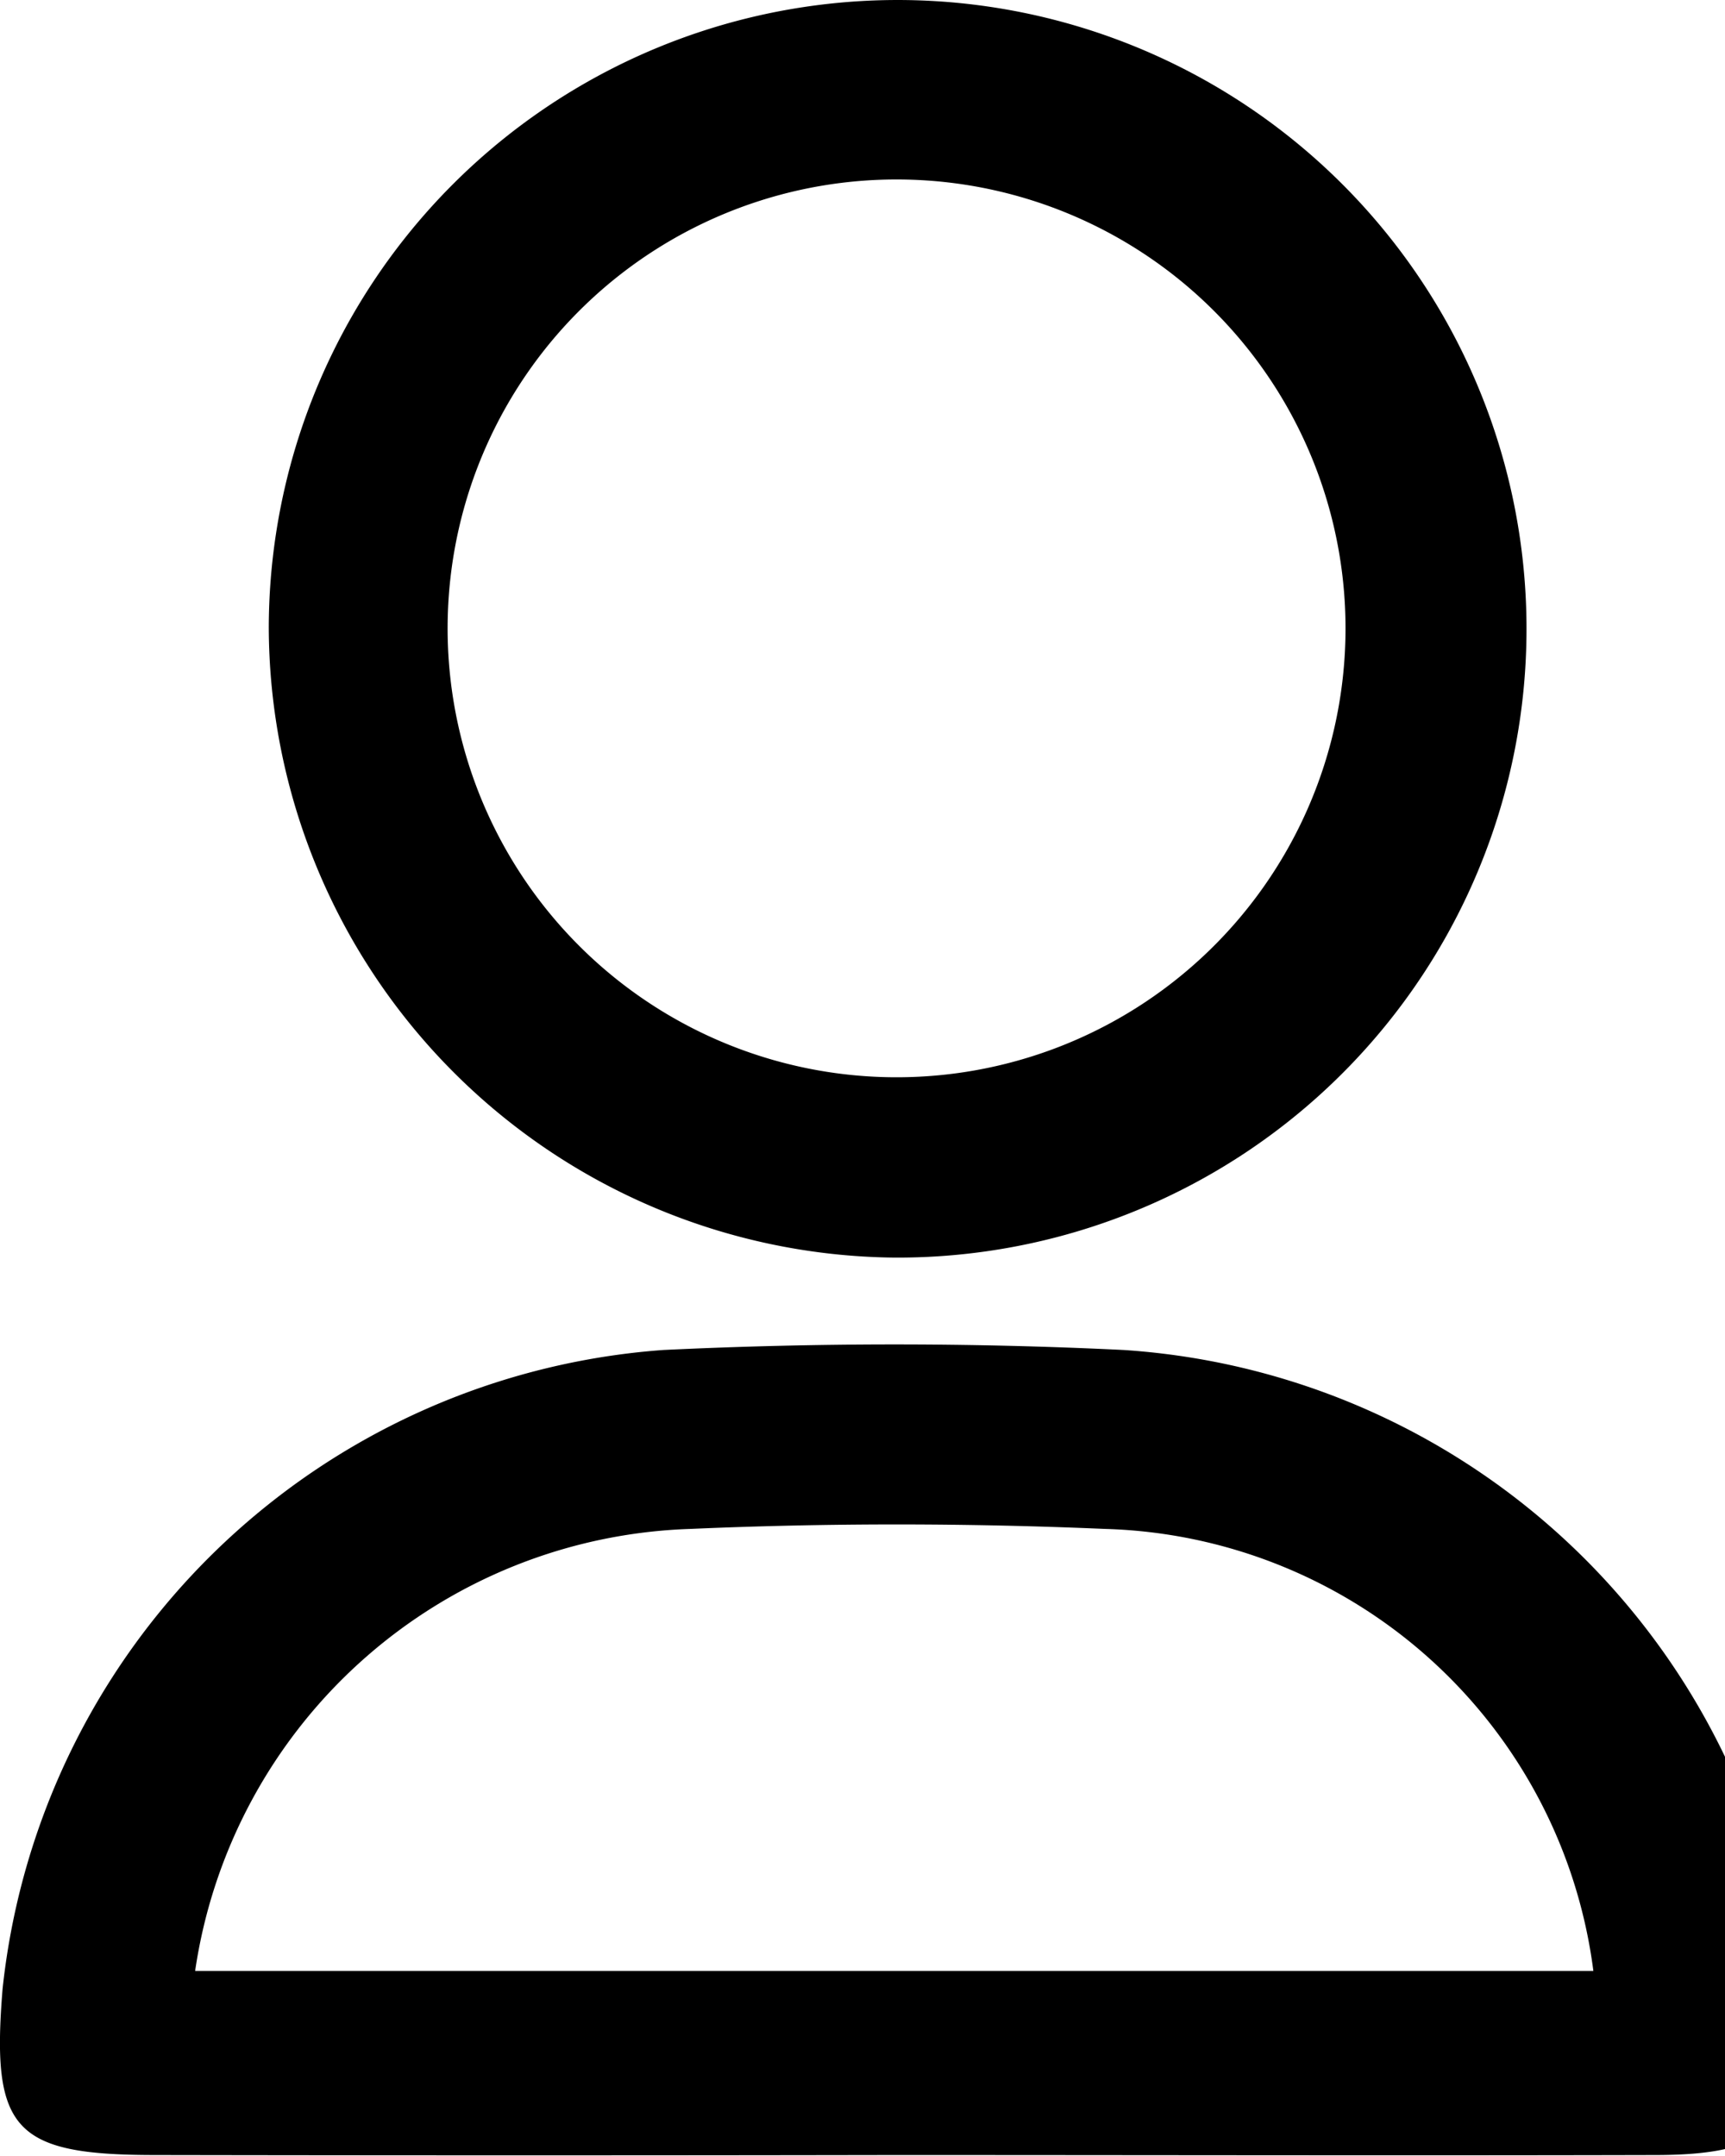 <svg xmlns="http://www.w3.org/2000/svg" width="16" height="19.999" viewBox="0 0 16 19.999"><path d="M1707.461,1091.721a6.669,6.669,0,0,0-6.209-6.084c-1.419-.069-2.848-.068-4.267,0a6.647,6.647,0,0,0-6.13,5.926c-.107,1.306.1,1.54,1.4,1.542q3.435.006,6.872,0c2.36,0,4.72.006,7.081,0C1707.293,1093.1,1707.551,1092.808,1707.461,1091.721Zm-14.82-.324a4.8,4.8,0,0,1,4.591-4.1c1.281-.056,2.569-.055,3.85,0a4.7,4.7,0,0,1,4.528,4.1Z" transform="translate(-1690.831 -1073.114)"/><path d="M1699.124,1084.78a5.833,5.833,0,1,0-5.8-5.856A5.862,5.862,0,0,0,1699.124,1084.78Zm.123-10a4.164,4.164,0,1,1-.2,8.326,4.164,4.164,0,0,1,.2-8.326Z" transform="translate(-1690.831 -1073.114)"/></svg>